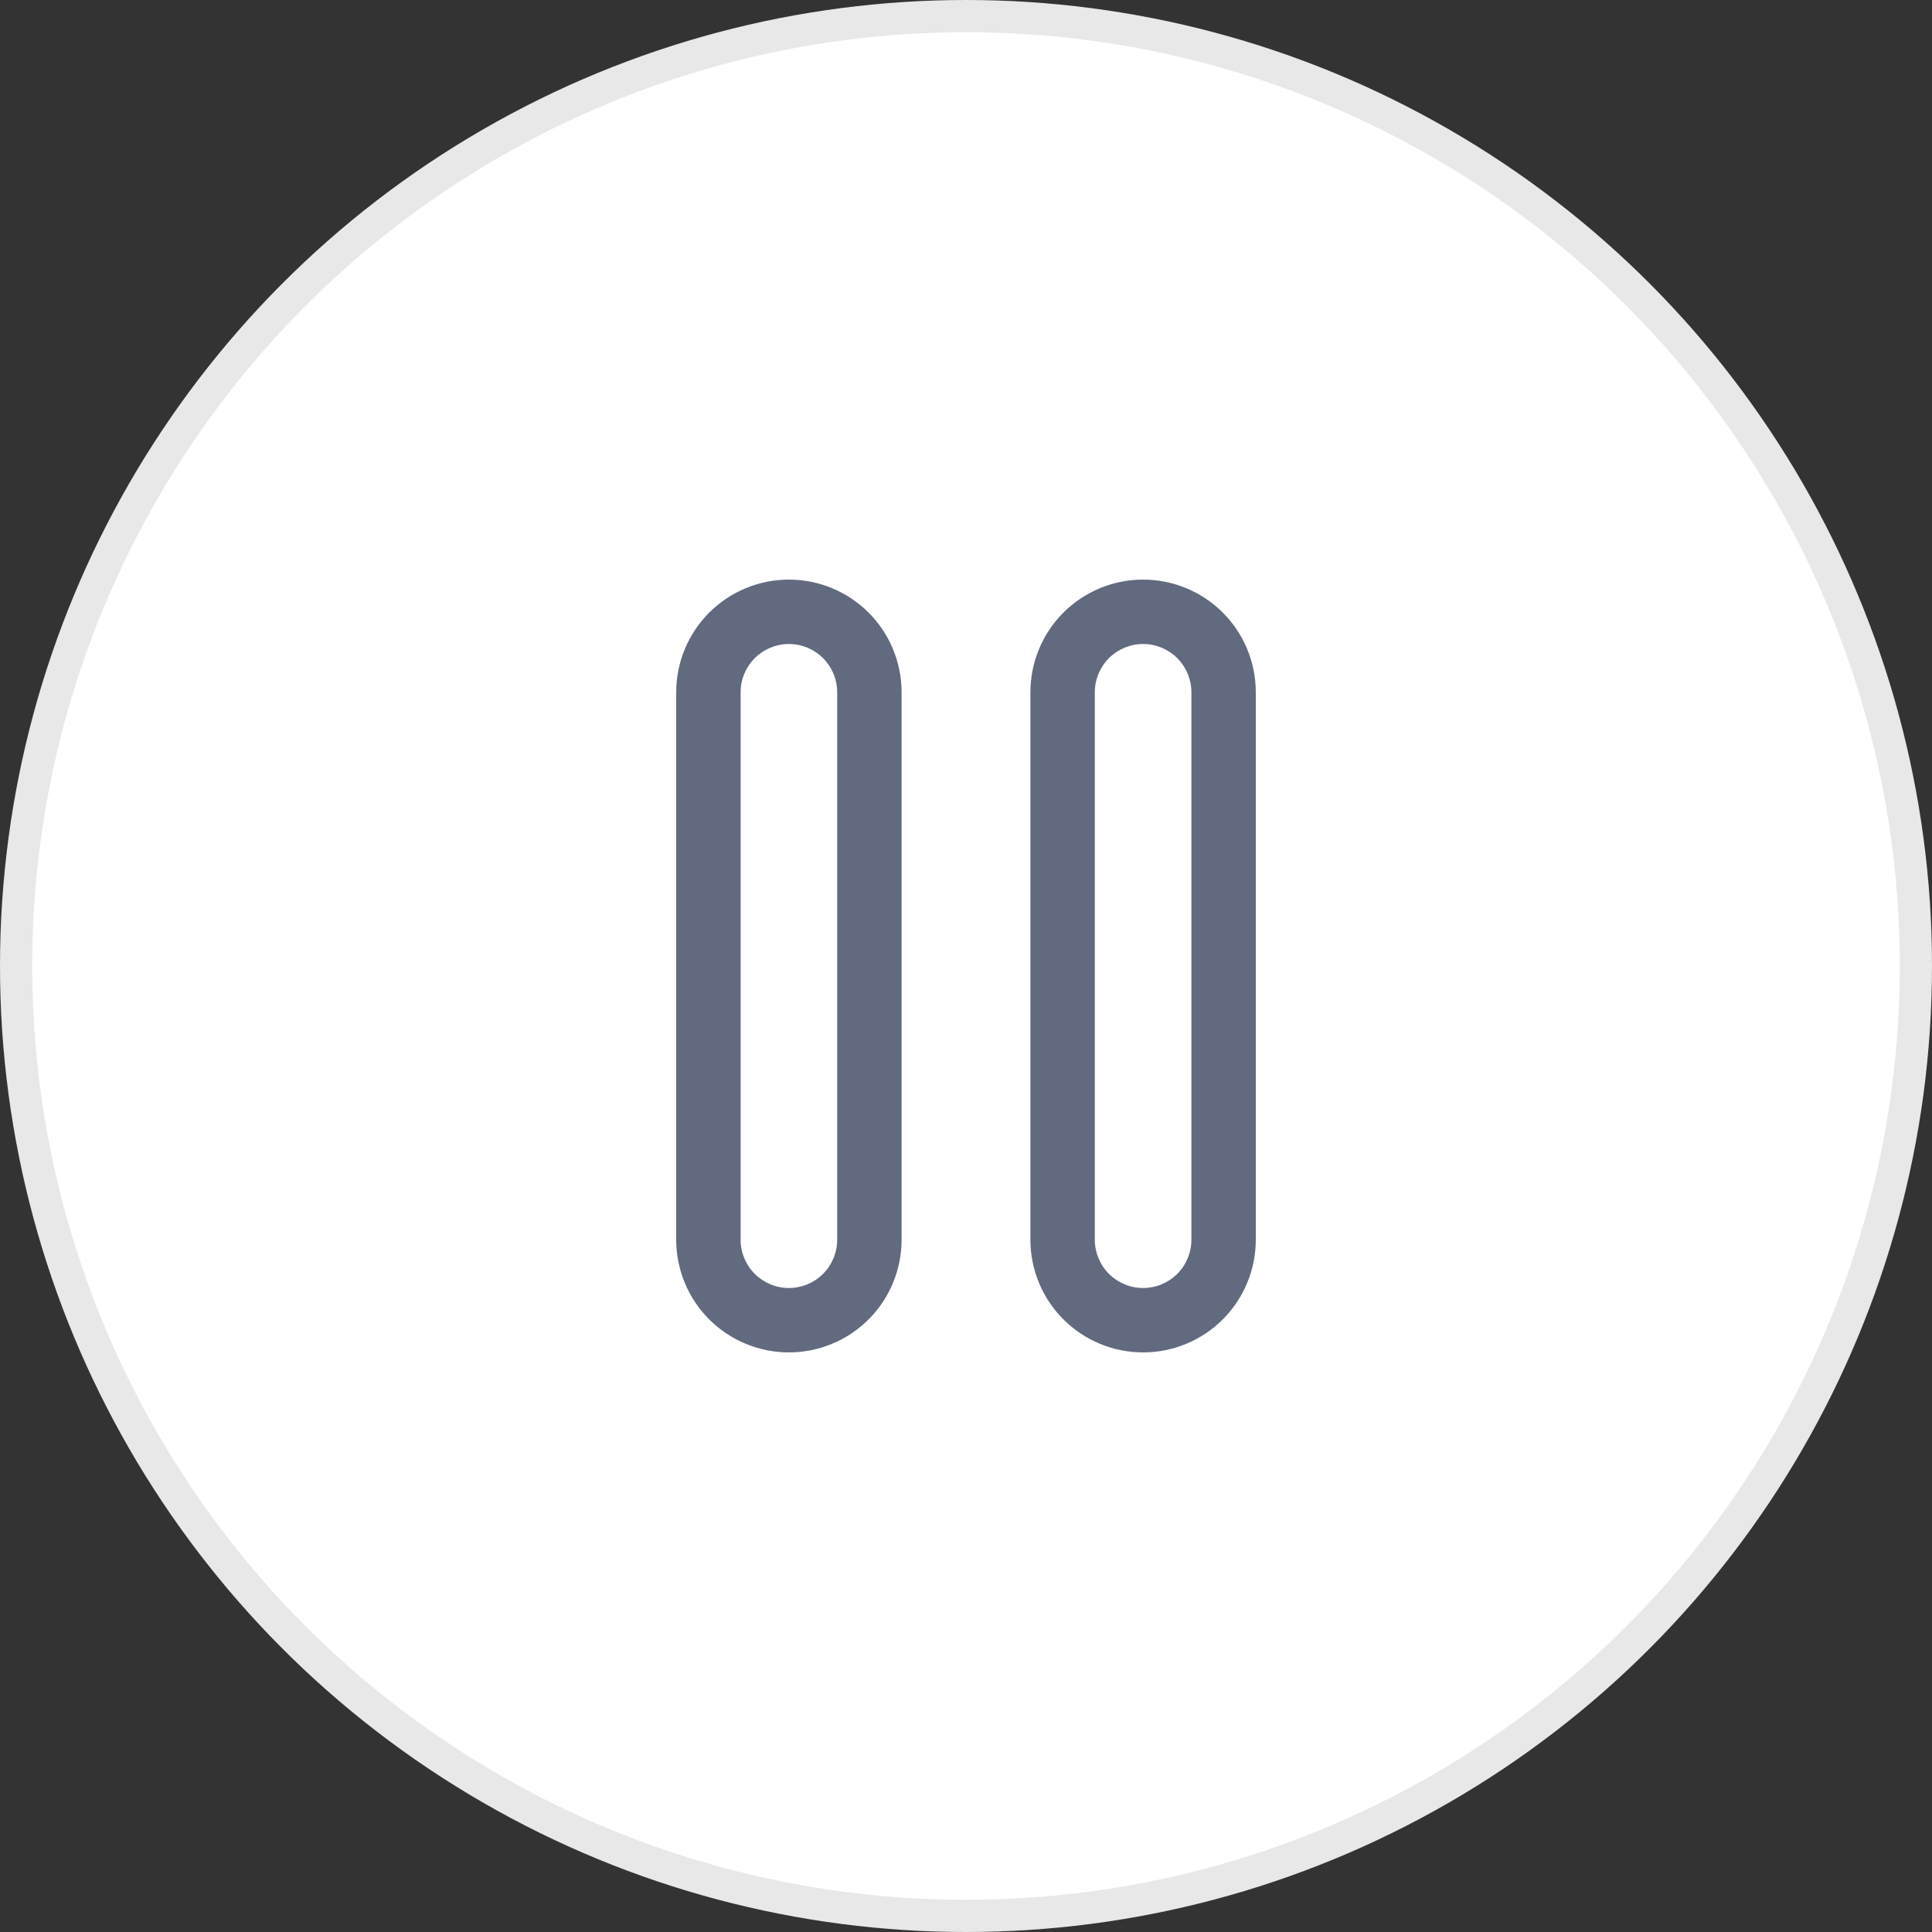<svg width="60" height="60" viewBox="0 0 60 60" fill="none" xmlns="http://www.w3.org/2000/svg">
<rect x="0" y="0" width="60" height="60" fill="#333333" stroke="none"/>
<circle cx="30" cy="30" r="29.5" fill="white" stroke="#E8E8E8"/>
<g clip-path="url(#clip0_3491_6847)">
<path d="M24.5 18C23.572 18 22.681 18.369 22.025 19.025C21.369 19.681 21 20.572 21 21.5V38.5C21 39.428 21.369 40.319 22.025 40.975C22.681 41.631 23.572 42 24.5 42C25.428 42 26.319 41.631 26.975 40.975C27.631 40.319 28 39.428 28 38.5V21.5C28 20.572 27.631 19.681 26.975 19.025C26.319 18.369 25.428 18 24.5 18ZM26 38.5C26 38.898 25.842 39.279 25.561 39.561C25.279 39.842 24.898 40 24.5 40C24.102 40 23.721 39.842 23.439 39.561C23.158 39.279 23 38.898 23 38.5V21.5C23 21.102 23.158 20.721 23.439 20.439C23.721 20.158 24.102 20 24.5 20C24.898 20 25.279 20.158 25.561 20.439C25.842 20.721 26 21.102 26 21.5V38.5Z" fill="#616A7F"/>
<path d="M35.5 18C34.572 18 33.681 18.369 33.025 19.025C32.369 19.681 32 20.572 32 21.5V38.5C32 39.428 32.369 40.319 33.025 40.975C33.681 41.631 34.572 42 35.5 42C36.428 42 37.319 41.631 37.975 40.975C38.631 40.319 39 39.428 39 38.5V21.5C39 20.572 38.631 19.681 37.975 19.025C37.319 18.369 36.428 18 35.5 18ZM37 38.5C37 38.898 36.842 39.279 36.561 39.561C36.279 39.842 35.898 40 35.5 40C35.102 40 34.721 39.842 34.439 39.561C34.158 39.279 34 38.898 34 38.5V21.5C34 21.102 34.158 20.721 34.439 20.439C34.721 20.158 35.102 20 35.5 20C35.898 20 36.279 20.158 36.561 20.439C36.842 20.721 37 21.102 37 21.5V38.5Z" fill="#616A7F"/>
</g>
<defs>
<clipPath id="clip0_3491_6847">
<rect width="24" height="24" fill="white" transform="translate(18 18)"/>
</clipPath>
</defs>
</svg>
